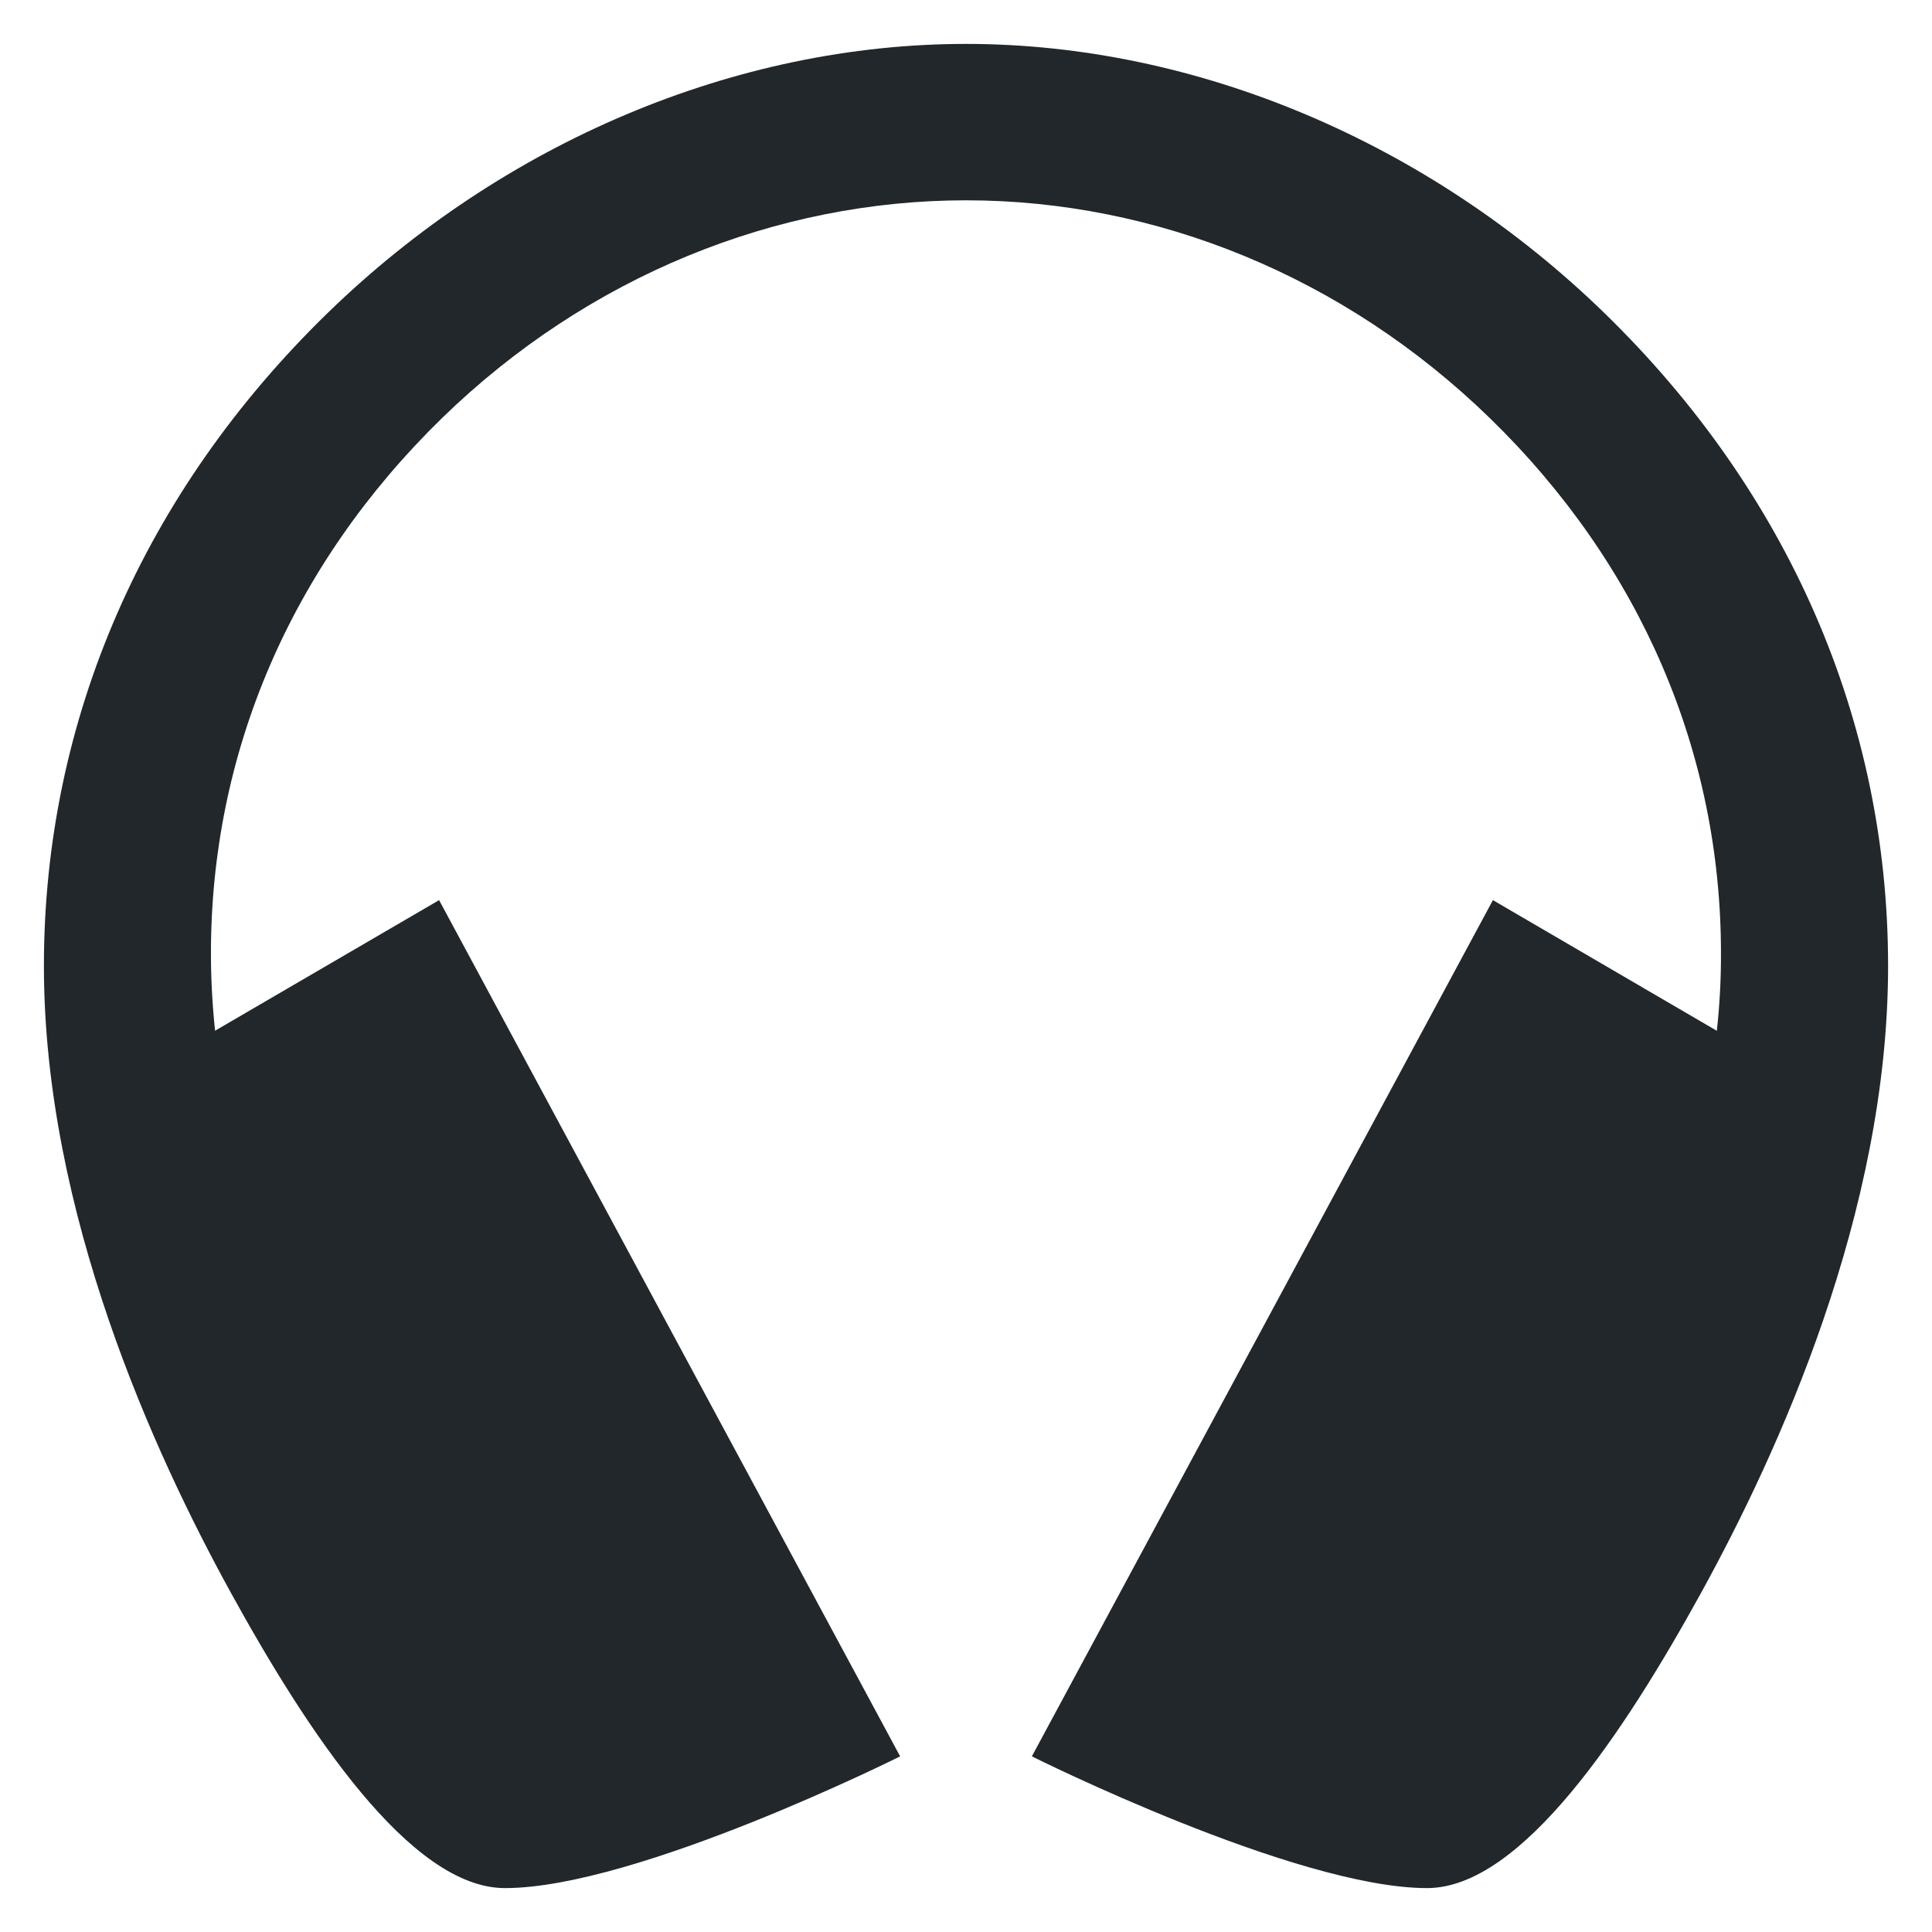 <svg width="22" height="22" viewBox="0 0 22 22" fill="none" xmlns="http://www.w3.org/2000/svg">
<path d="M18.273 3.568C16.27 1.618 13.619 0.5 11 0.5C8.381 0.5 5.73 1.618 3.727 3.568C1.646 5.594 0.5 8.188 0.5 11C0.5 13.812 1.758 16.554 2.629 18.137C3.5 19.719 4.672 21.5 5.75 21.5C7.25 21.5 10.25 20 10.25 20L5 10.25L2.449 11.737C2.418 11.444 2.402 11.149 2.402 10.854C2.402 8.578 3.308 6.443 5.034 4.76C6.699 3.141 8.844 2.281 11 2.281C13.156 2.281 15.3 3.141 16.966 4.762C18.692 6.443 19.597 8.578 19.597 10.856C19.598 11.151 19.582 11.445 19.55 11.738L17 10.25L11.75 20C11.75 20 14.75 21.5 16.25 21.5C17.328 21.5 18.5 19.719 19.371 18.137C20.242 16.555 21.5 13.812 21.5 11C21.5 8.188 20.354 5.594 18.273 3.568Z" fill="#21272A"/>
</svg>
